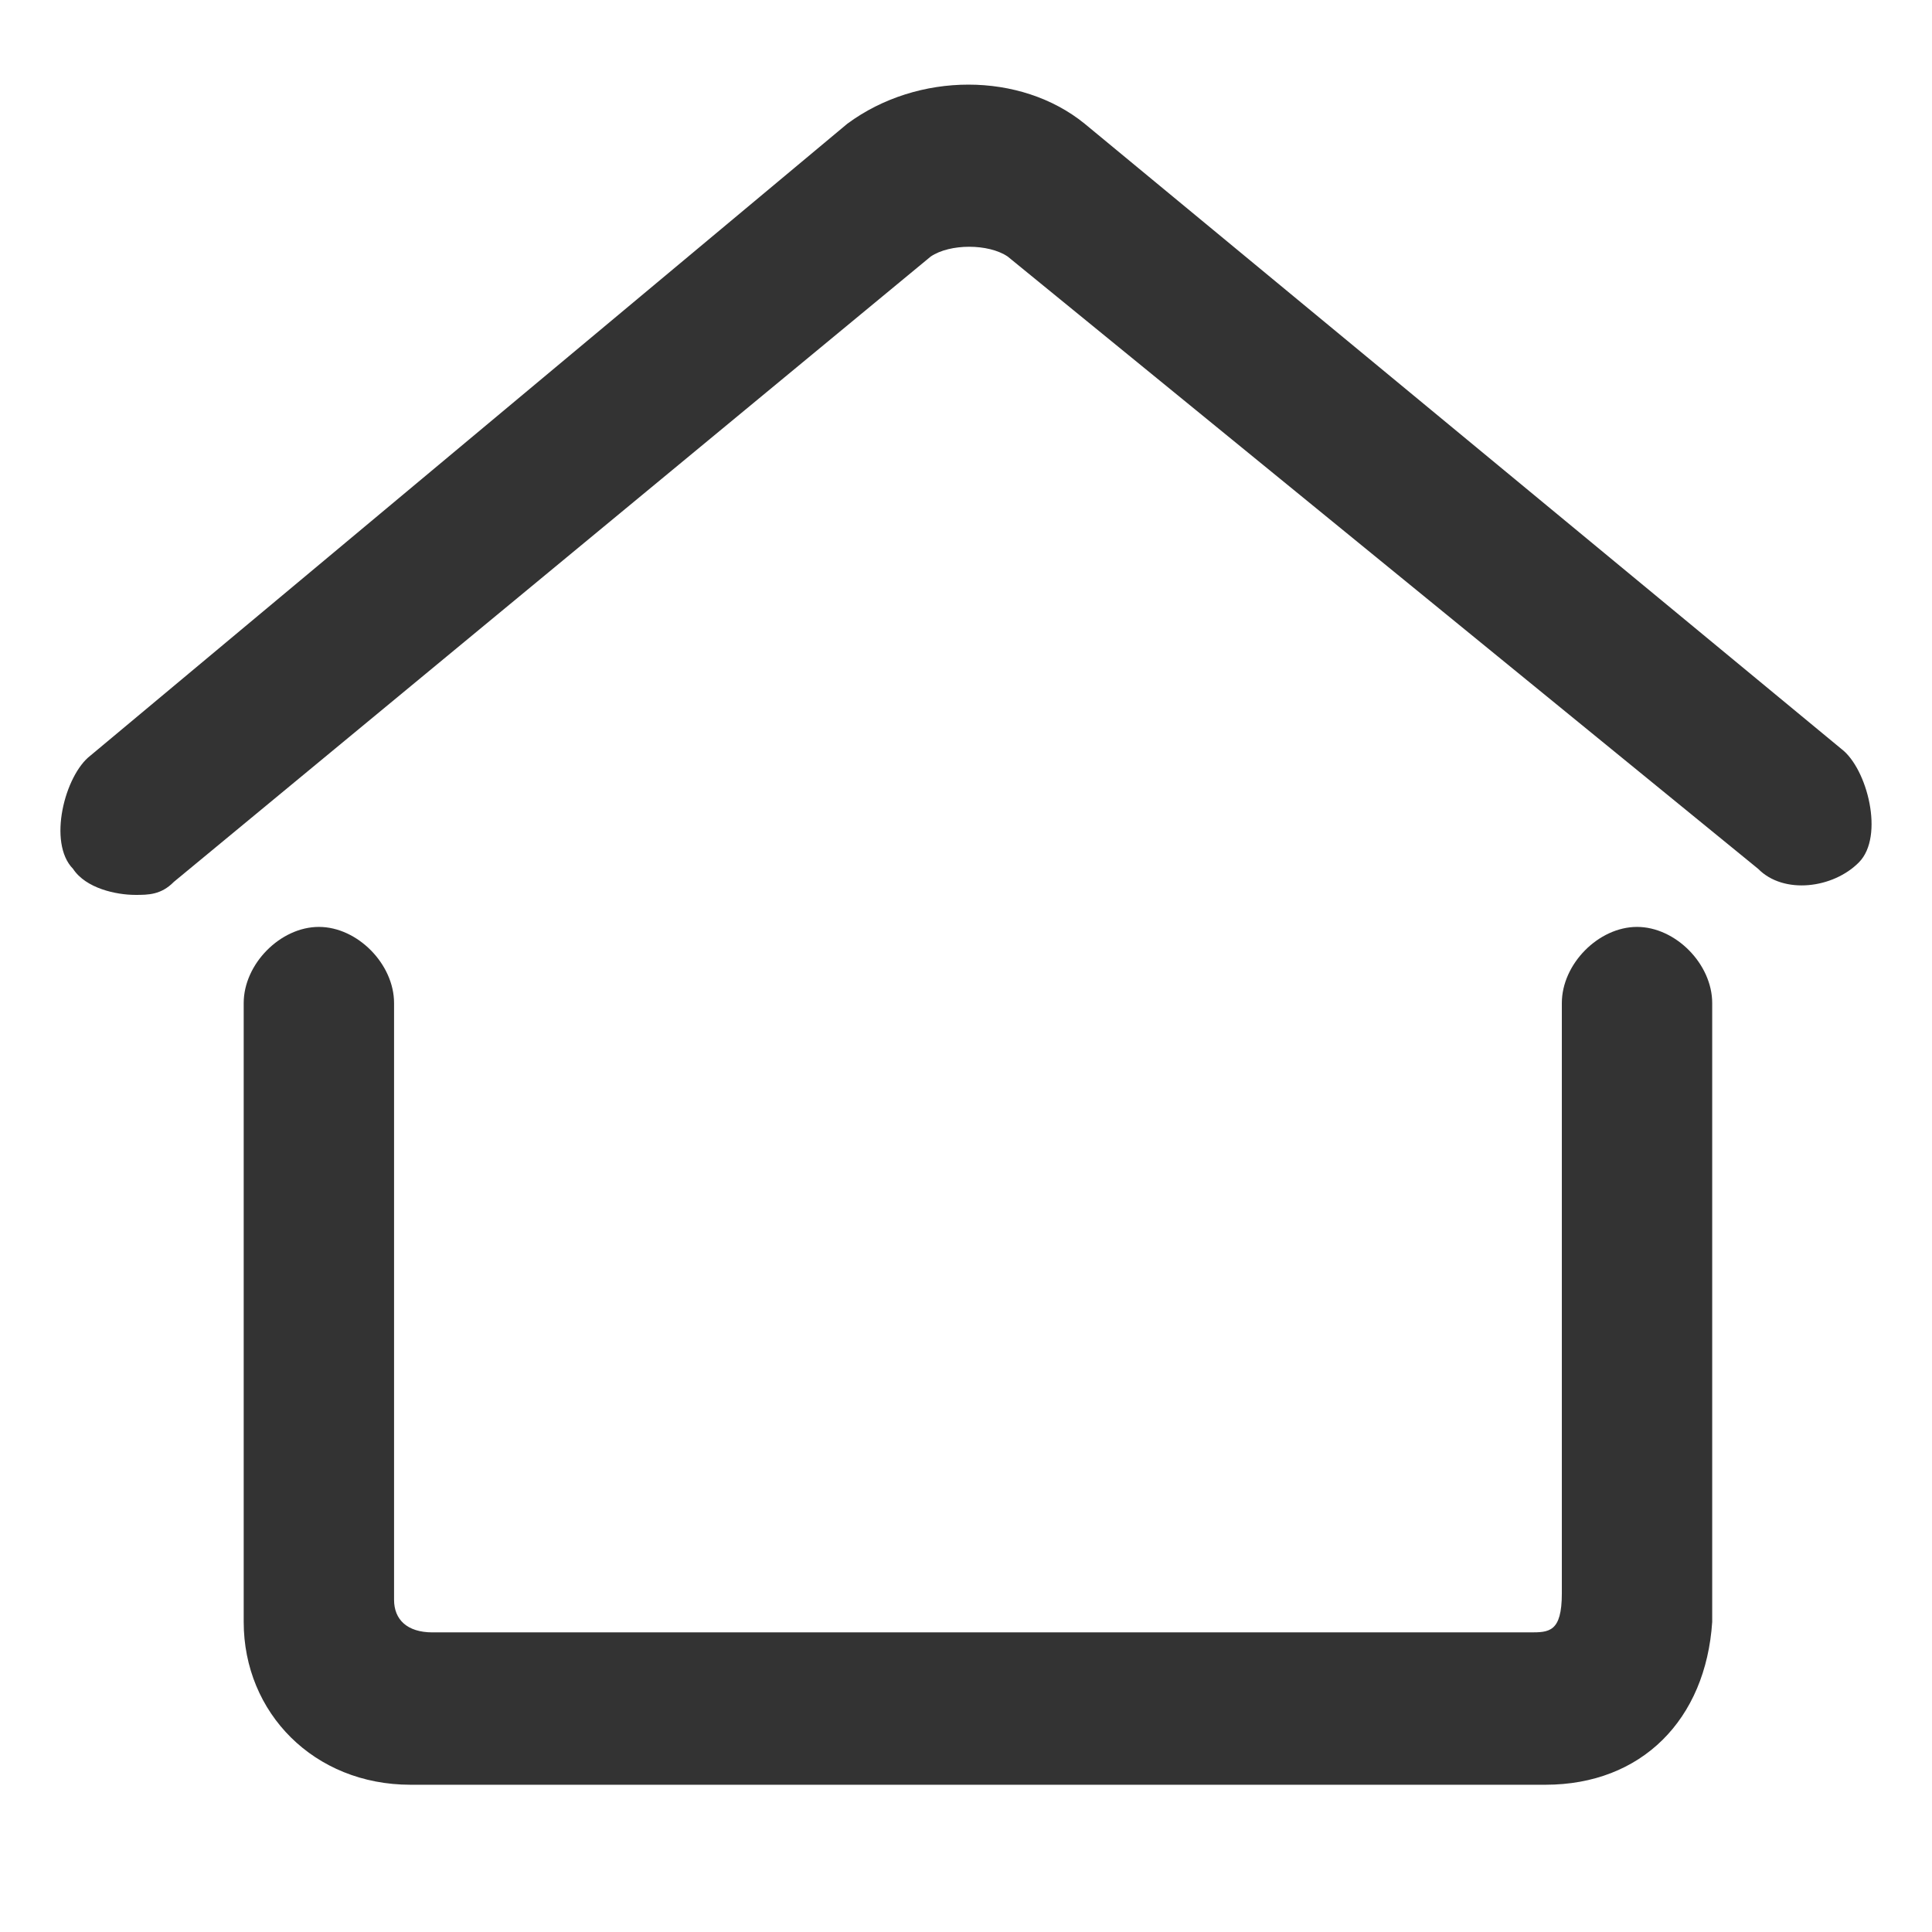 <?xml version="1.0" standalone="no"?><!DOCTYPE svg PUBLIC "-//W3C//DTD SVG 1.1//EN" "http://www.w3.org/Graphics/SVG/1.1/DTD/svg11.dtd"><svg t="1577079596027" class="icon" viewBox="0 0 1024 1024" version="1.1" xmlns="http://www.w3.org/2000/svg" p-id="816" xmlns:xlink="http://www.w3.org/1999/xlink" width="200" height="200"><defs><style type="text/css"></style></defs><path d="M71.756 474.311c-10.199 0-26.25-3.452-33.049-13.809-13.599-13.809-4.348-49.679 9.251-60.042l401.151-334.889c37.396-27.619 91.791-27.619 125.782 0l401.151 331.437c13.599 10.357 22.85 46.226 9.251 60.036-13.599 13.809-39.848 17.262-53.447 3.452L534.095 135.97c-10.199-6.905-30.597-6.905-40.796 0L92.154 467.406c-6.799 6.905-13.599 6.905-20.398 6.905z m747.344 471.643H217.55c-50.995 0-88.386-37.976-88.386-86.309V531.655c0-20.714 19.45-40.375 39.848-40.375s39.848 19.661 39.848 40.375v316.287c0 10.357 6.799 17.256 20.398 17.256h581.55c10.199 0 16.998 0 16.998-20.708V531.655c0-20.714 19.45-40.375 39.848-40.375 20.398 0 39.848 19.661 39.848 40.375v327.99c-3.411 51.785-37.408 86.309-88.403 86.309z" fill="#333333" p-id="817"></path></svg>